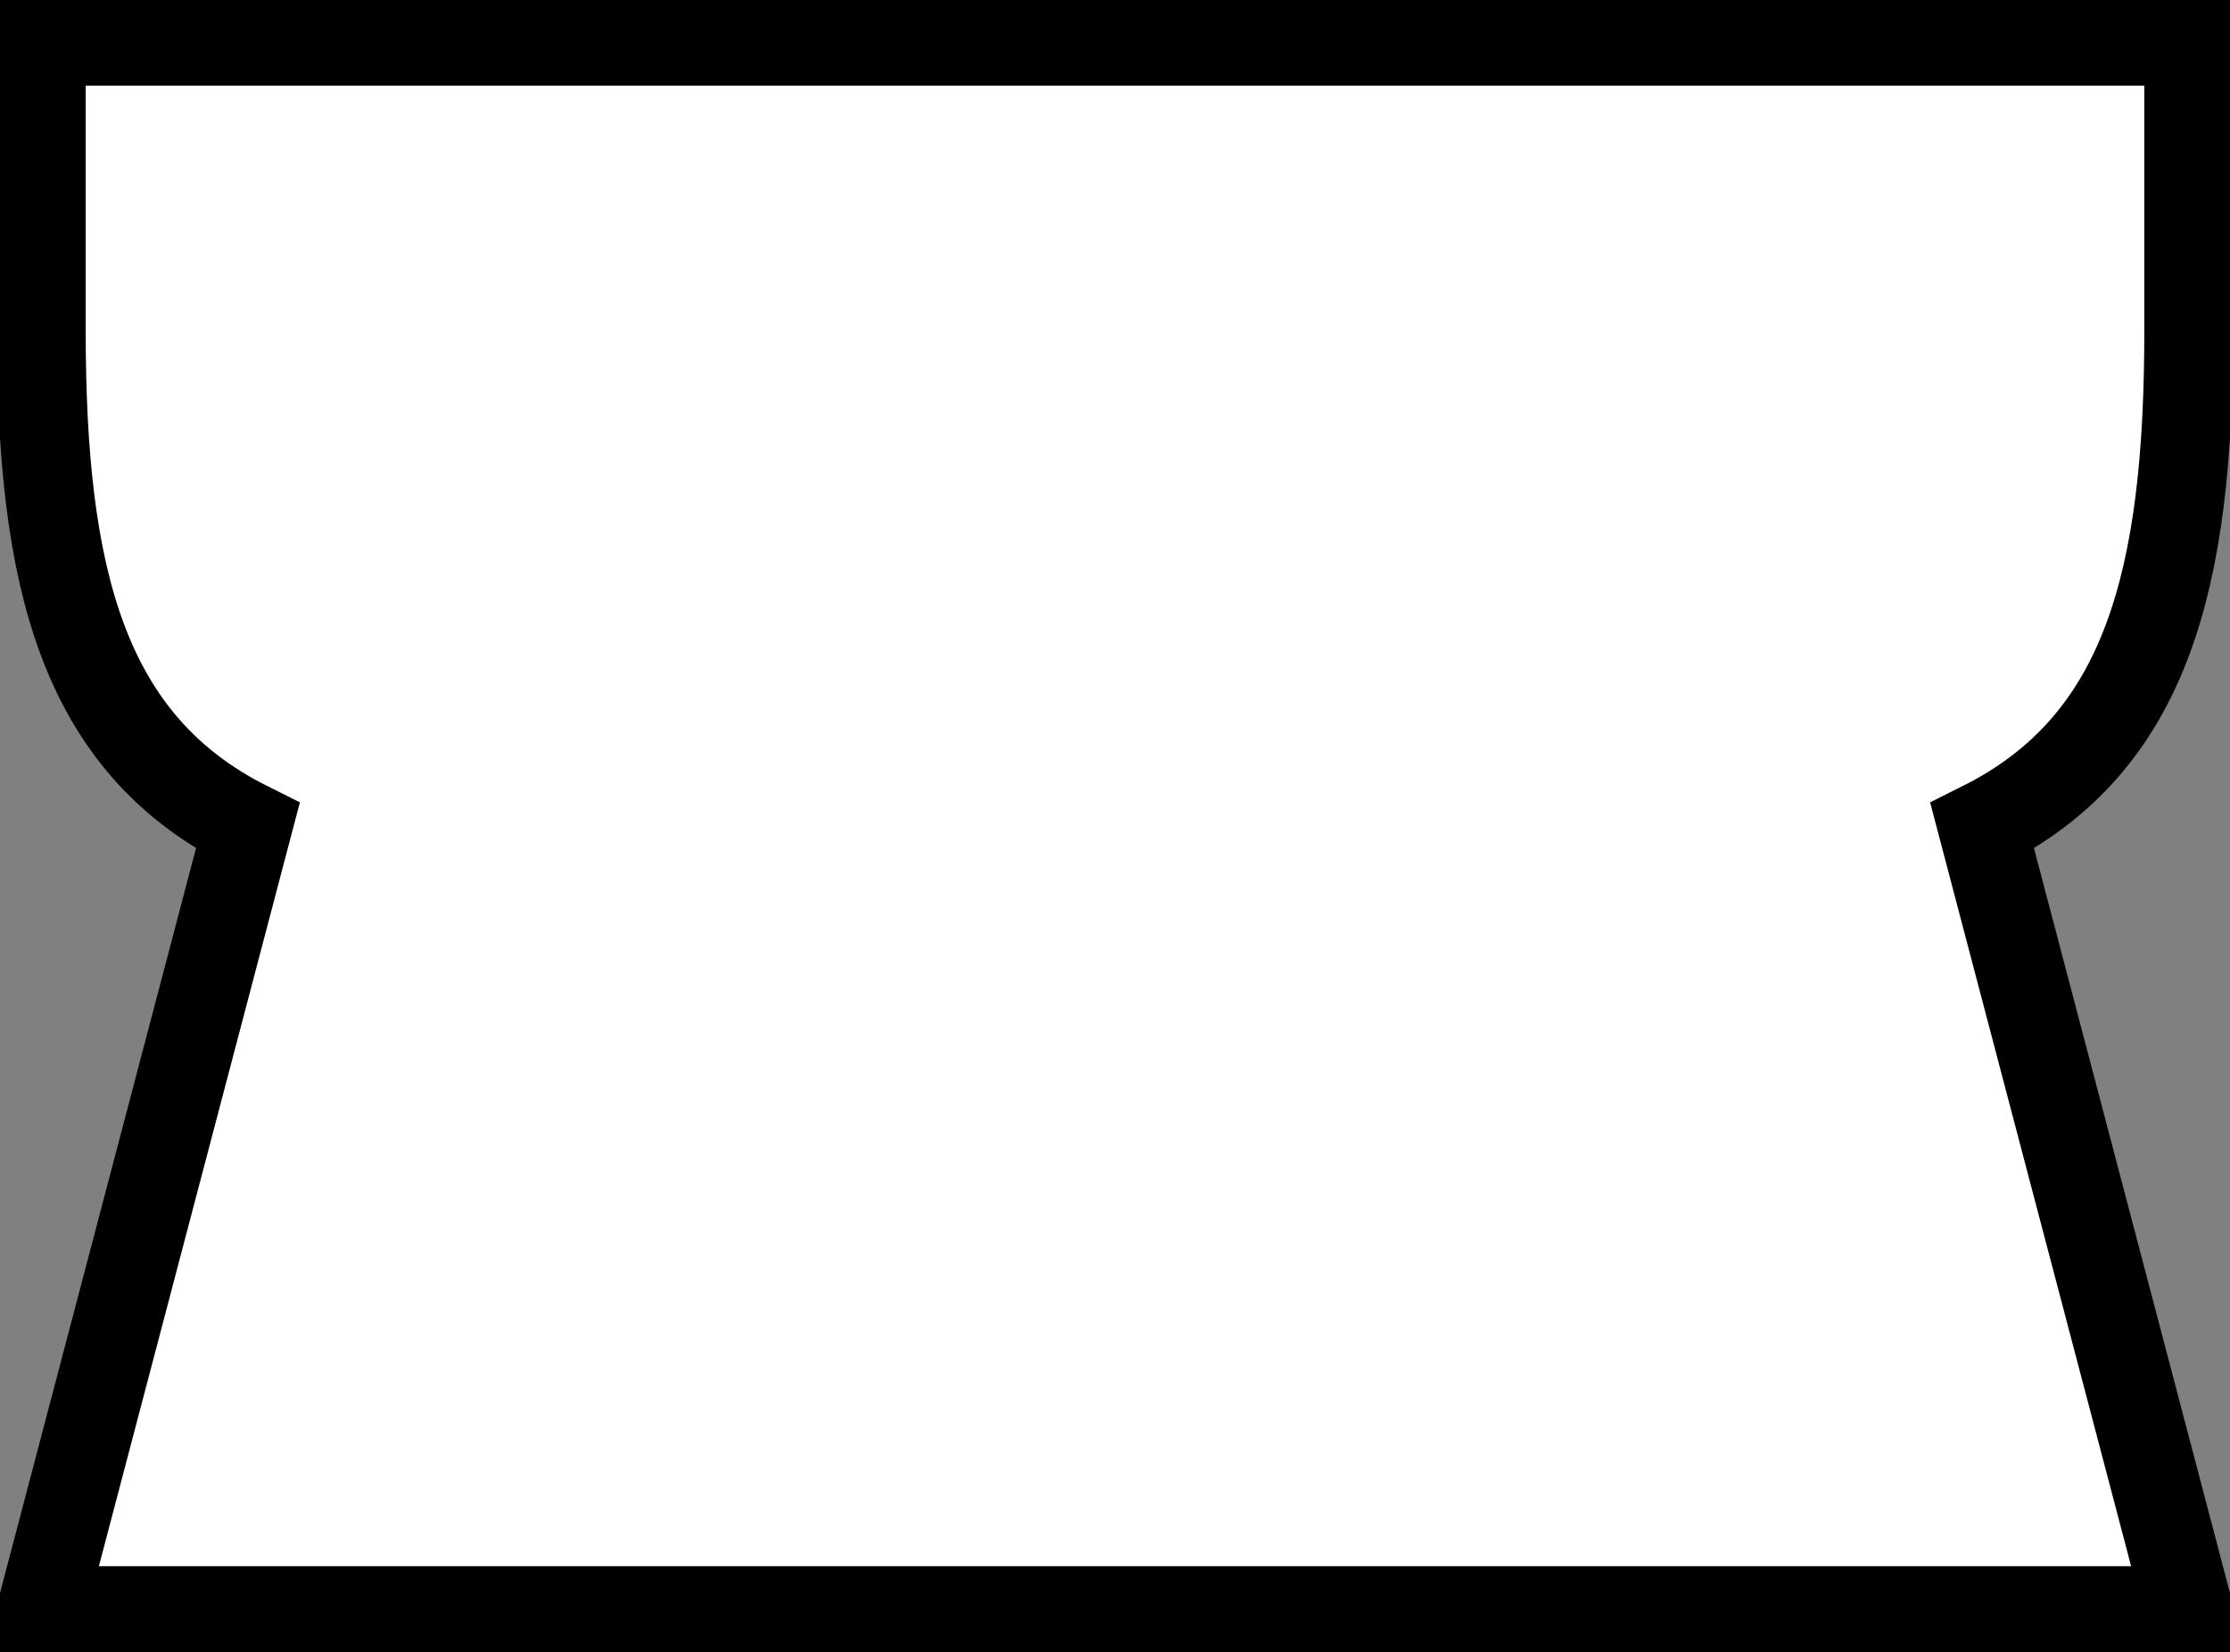 <svg width="27" height="20" overflow="visible" xmlns="http://www.w3.org/2000/svg">
 <rect width="100%" height="100%" fill="#808080" stroke="none"/>
 <path d="M3 10C1 9 .5 7 .5 4V.5h26V4c0 3-.5 5-2.5 6l2.5 9.5H.5z" fill="#fff" stroke-width="17.71" style="stroke:#000;stroke-width:1.075;stroke-miterlimit:4;stroke-dasharray:none;stroke-opacity:1"/>
</svg>
